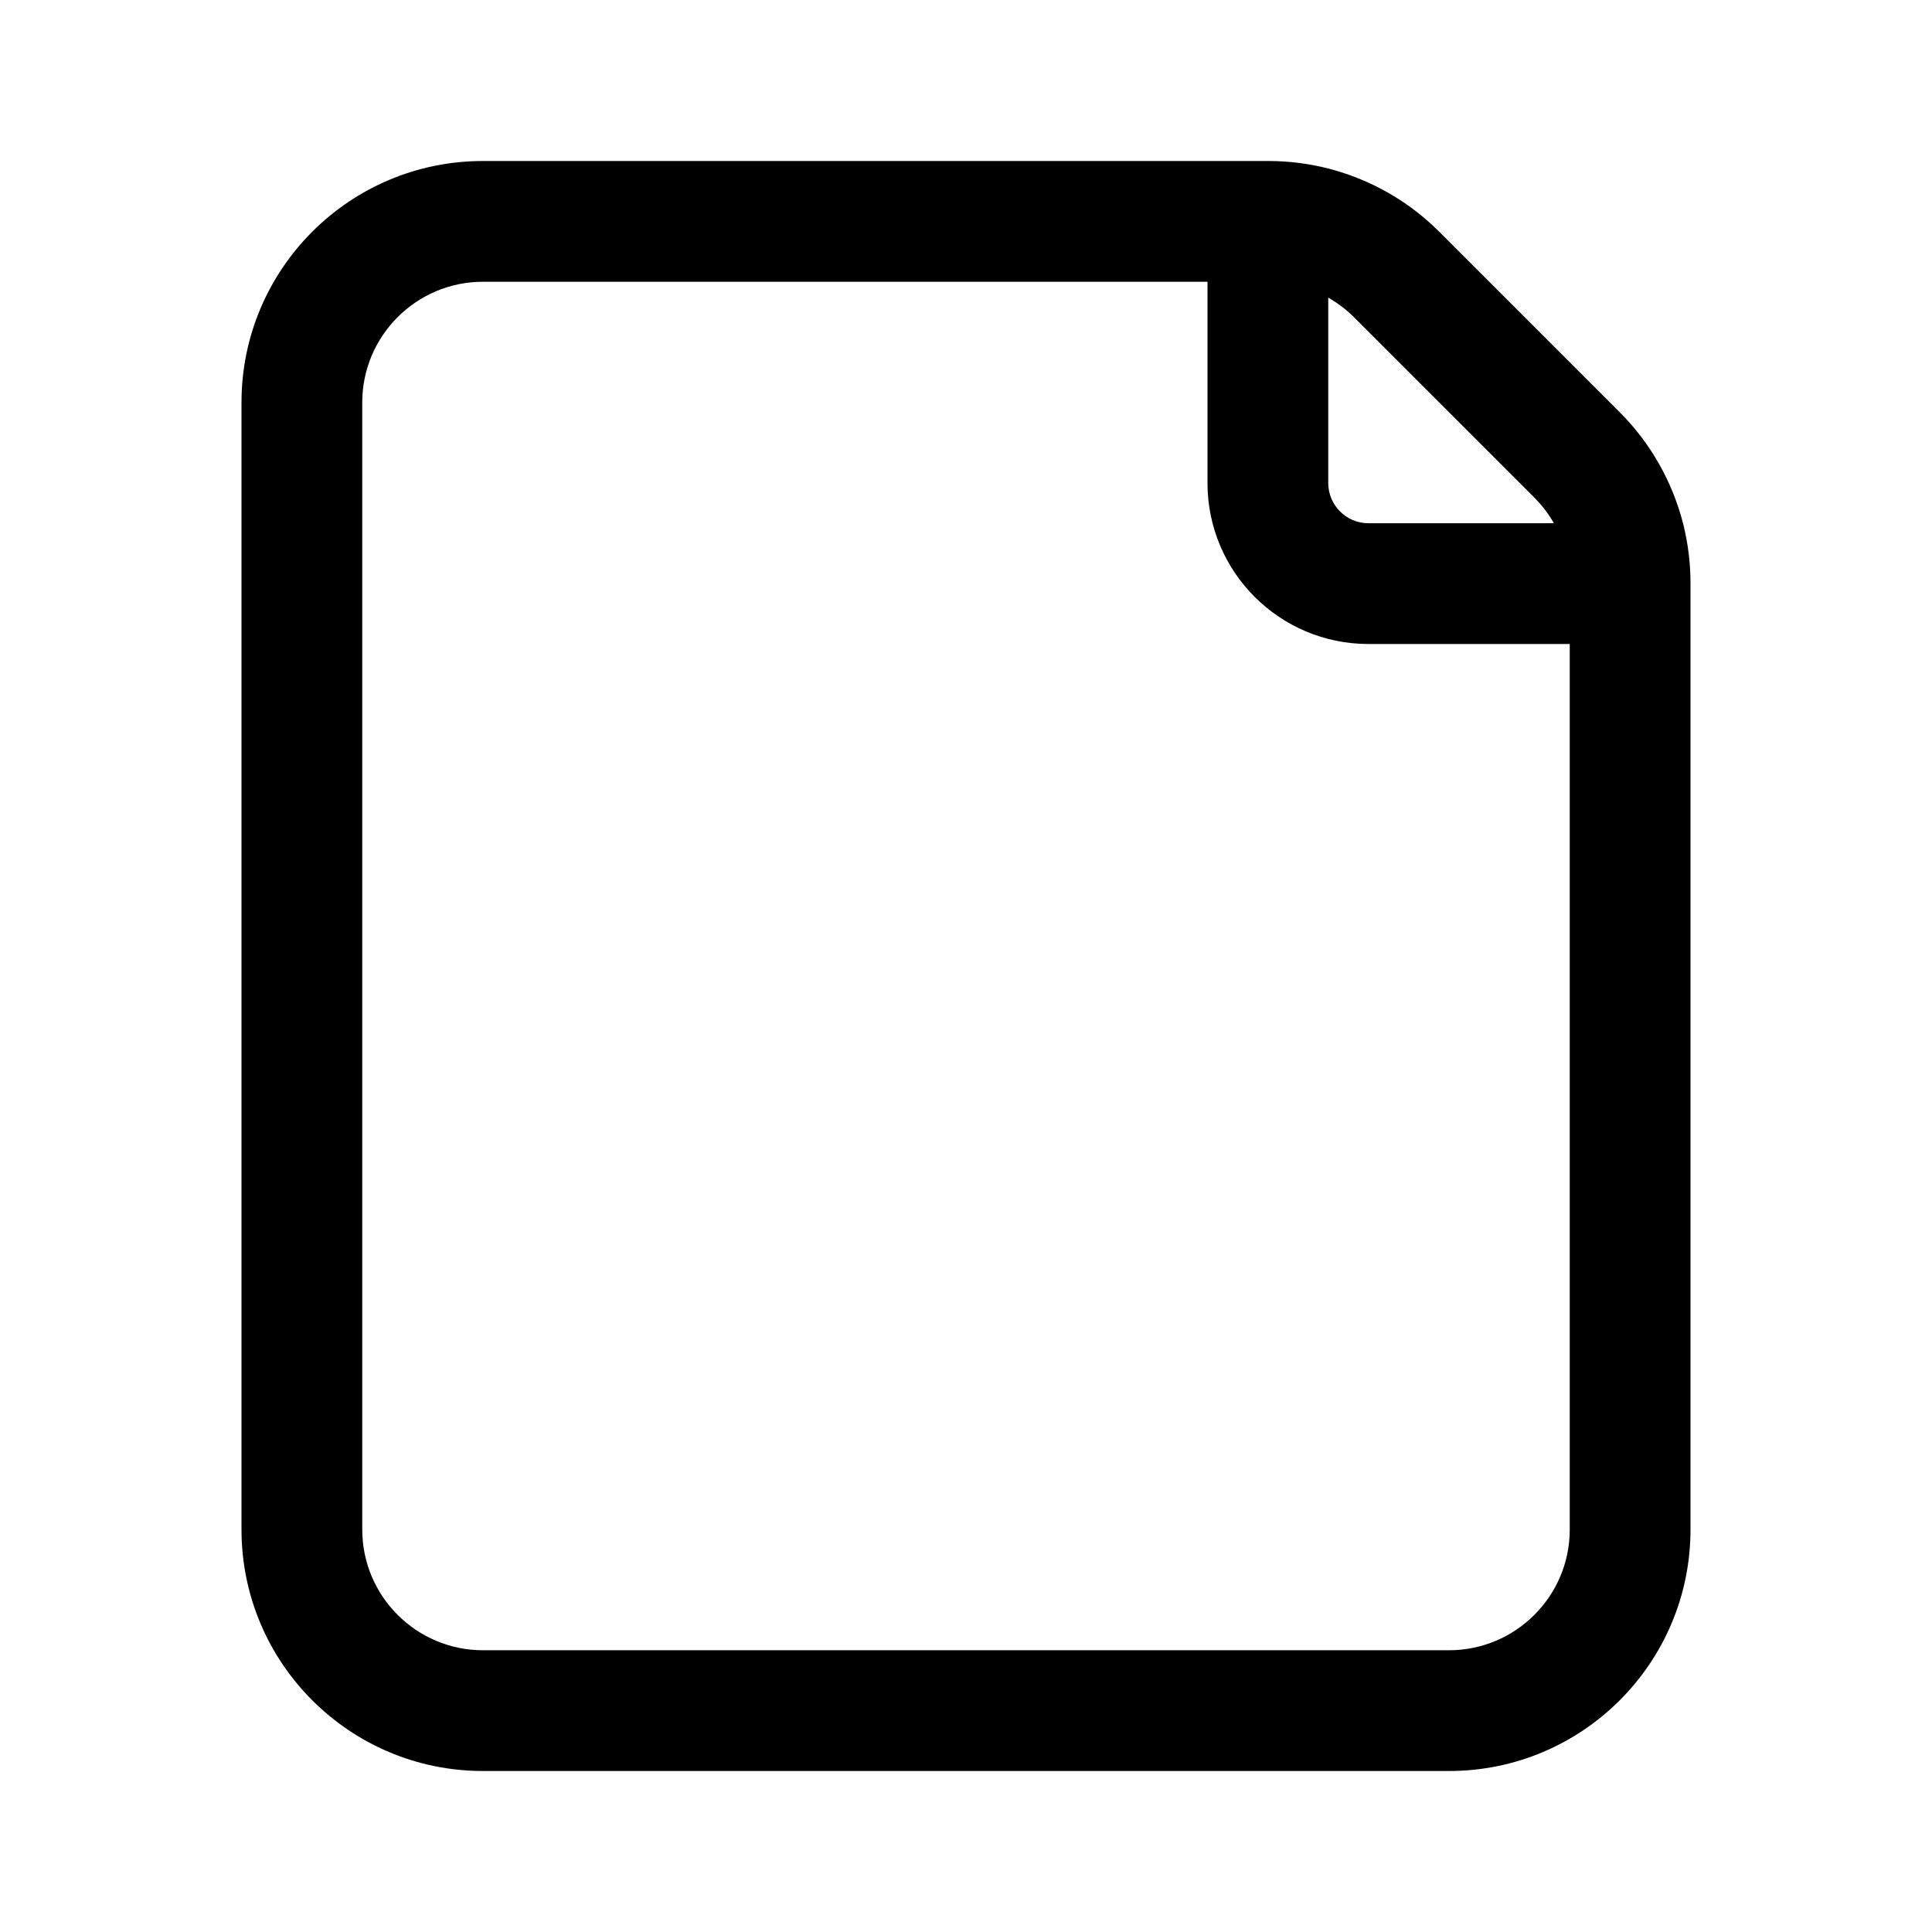 <svg width="24" height="24" viewBox="0 0 24 24"  xmlns="http://www.w3.org/2000/svg">
    <path fill-rule="evenodd" clip-rule="evenodd"
          d="M21 19C21 20.657 19.657 22 18 22H6C4.343 22 3 20.657 3 19V5C3 3.343 4.343 2 6 2H15.757C16.01 2 16.259 2.032 16.5 2.093C16.544 2.104 16.587 2.117 16.63 2.13C17.097 2.272 17.527 2.527 17.879 2.879L20.121 5.121C20.505 5.505 20.774 5.983 20.907 6.5C20.908 6.504 20.909 6.508 20.91 6.511C20.969 6.749 21 6.994 21 7.243V19ZM18 20.5H6C5.172 20.5 4.5 19.828 4.5 19V5C4.5 4.172 5.172 3.5 6 3.5H15V6C15 7.105 15.895 8 17 8H19.5V19C19.5 19.828 18.828 20.5 18 20.5ZM19.303 6.5C19.238 6.385 19.156 6.278 19.061 6.182L16.818 3.939C16.73 3.851 16.632 3.776 16.527 3.713C16.518 3.707 16.509 3.702 16.5 3.697V6C16.5 6.276 16.724 6.5 17 6.5H19.303Z"
          />
</svg>
